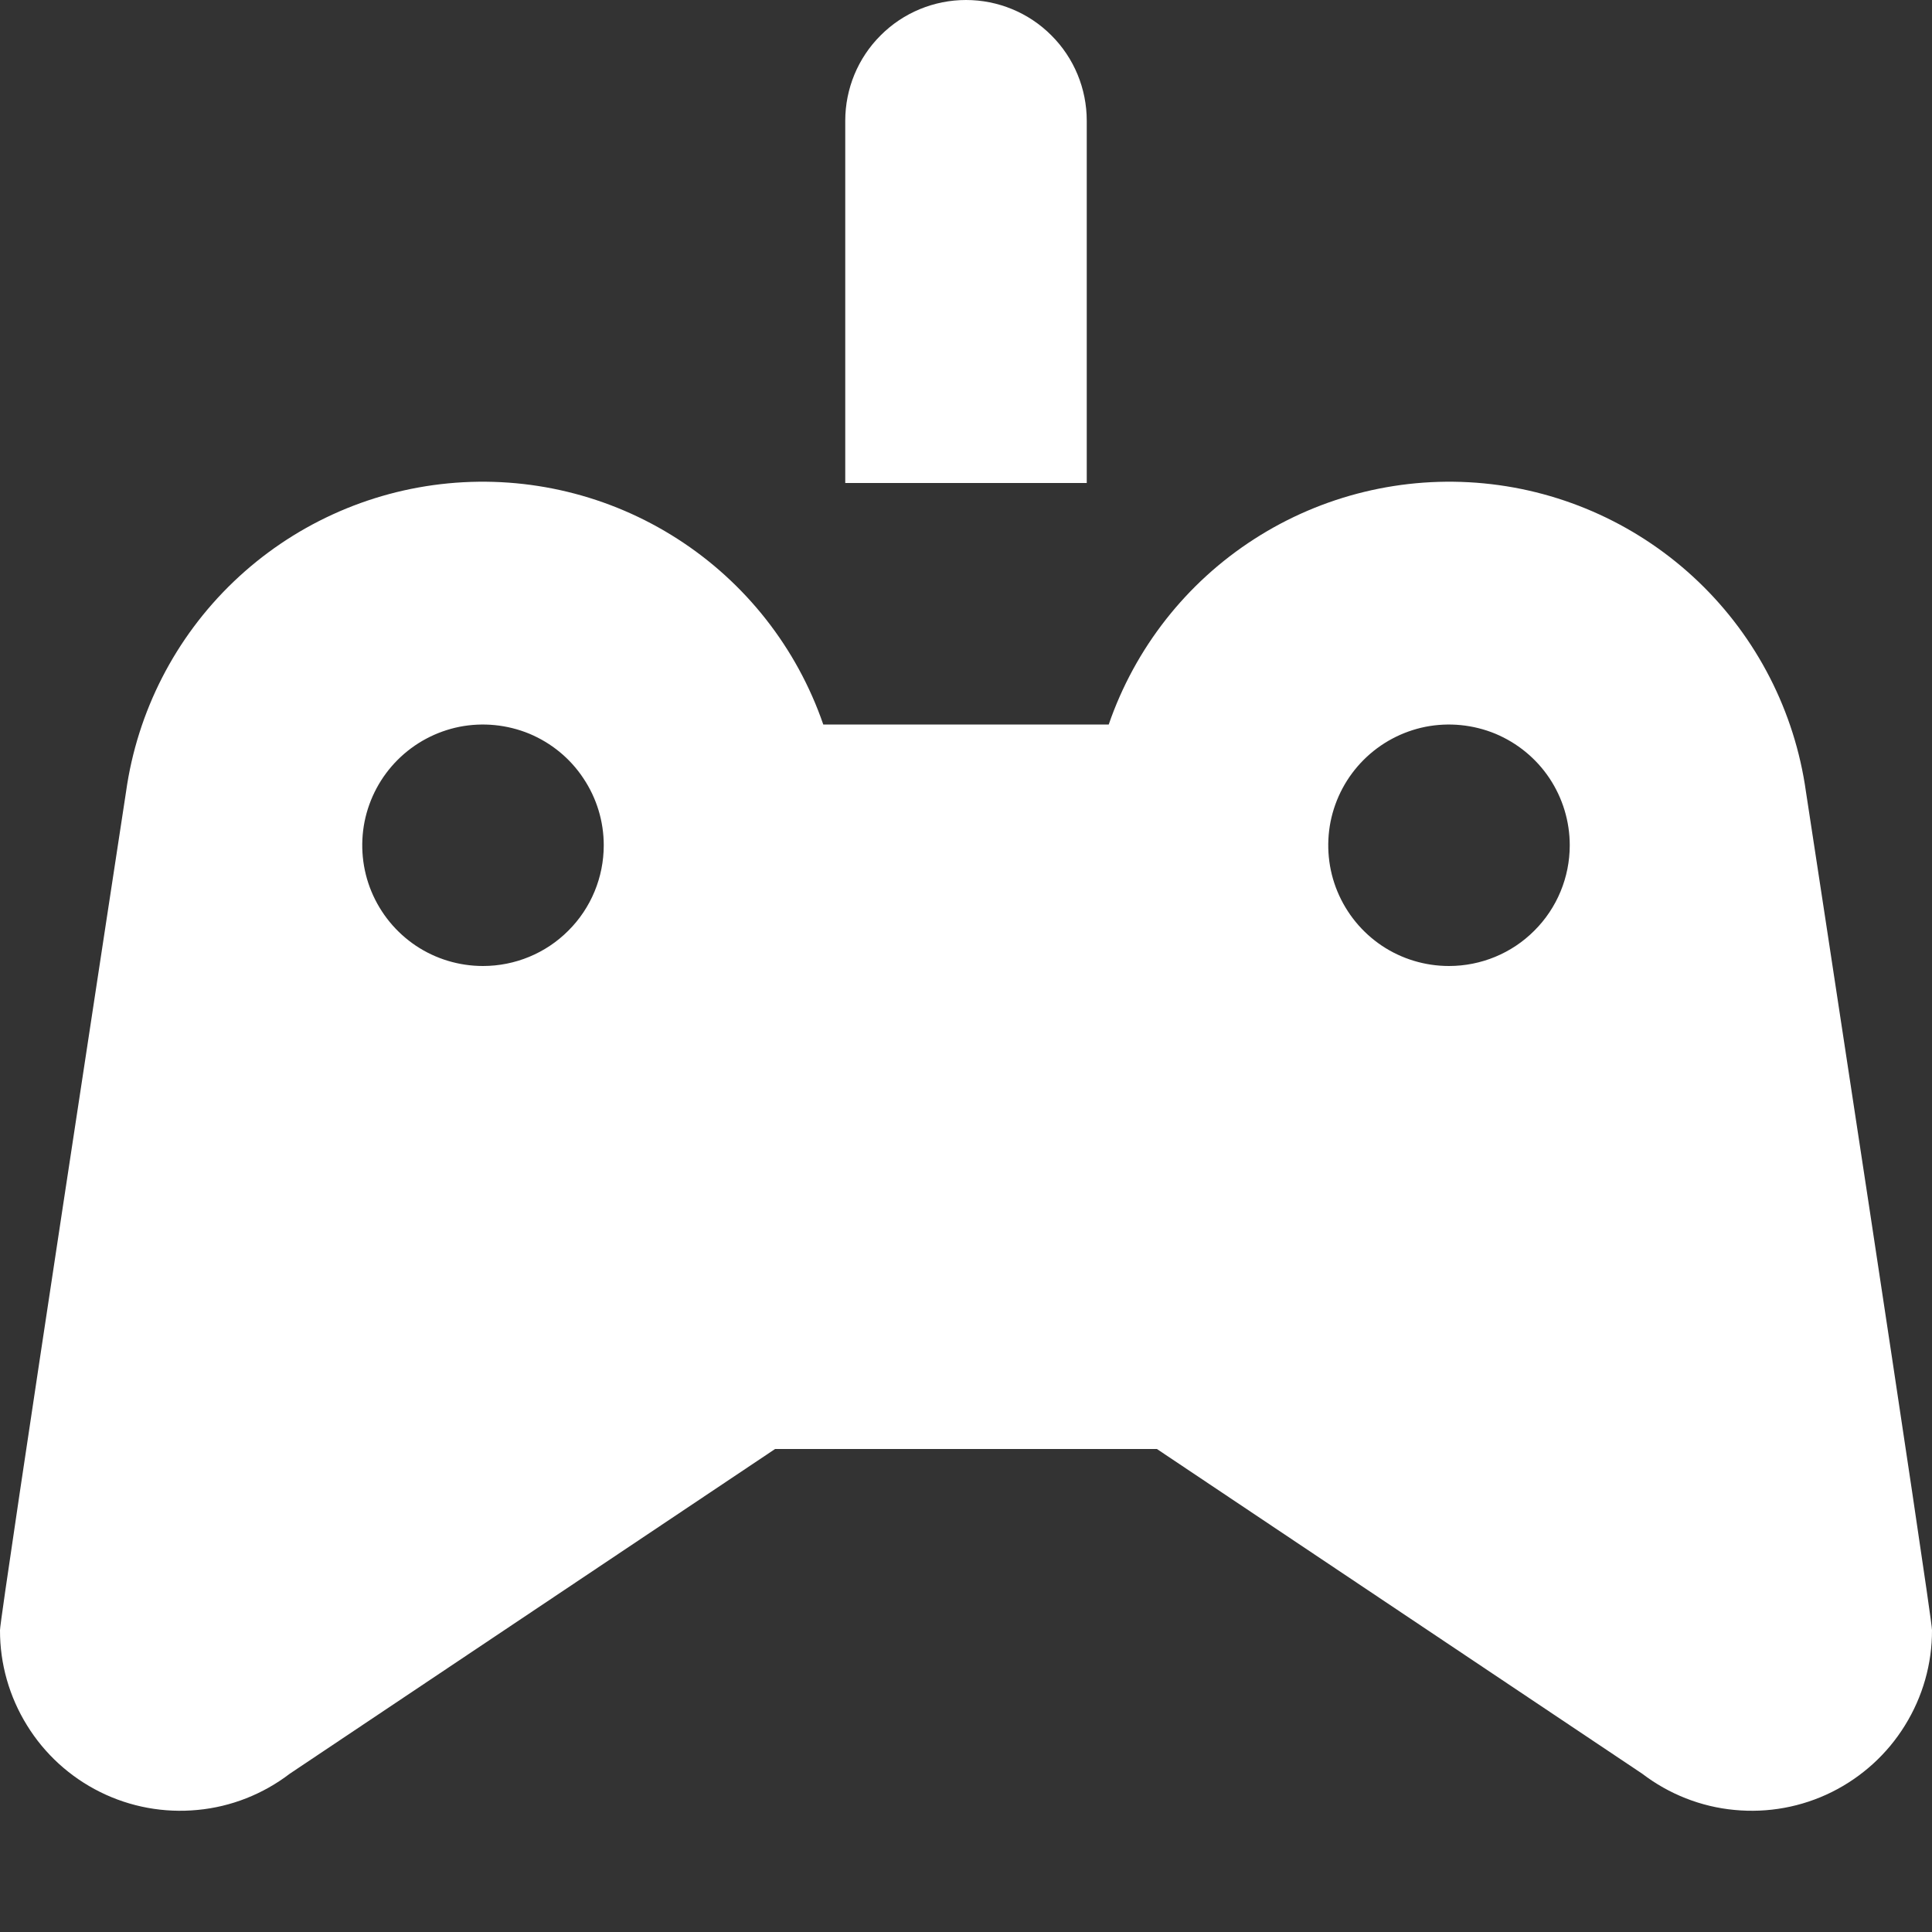 <svg width="16" height="16" viewBox="0 0 16 16" fill="none" xmlns="http://www.w3.org/2000/svg">
<rect x="0" y="0" width="16" height="16" fill="#333333" stroke="none"/>
<g clip-path="url(#clip0_816_4903)">
<path d="M9 1C9 0.735 8.895 0.48 8.707 0.293C8.52 0.105 8.265 0 8 0C7.735 0 7.48 0.105 7.293 0.293C7.105 0.48 7 0.735 7 1V4H9V1Z" fill="white"/>
<path d="M14.956 6.556C14.863 5.893 14.549 5.28 14.065 4.817C13.581 4.354 12.955 4.067 12.288 4.003C11.621 3.939 10.952 4.101 10.389 4.463C9.825 4.825 9.4 5.367 9.182 6H6.818C6.6 5.367 6.175 4.825 5.611 4.463C5.048 4.101 4.379 3.939 3.712 4.003C3.045 4.067 2.419 4.354 1.935 4.817C1.451 5.28 1.137 5.893 1.044 6.556C1.044 6.556 3.18859e-06 13.38 3.18859e-06 13.5C-0.001 13.779 0.077 14.052 0.224 14.289C0.37 14.526 0.58 14.717 0.83 14.841C1.08 14.965 1.359 15.016 1.637 14.989C1.914 14.963 2.179 14.858 2.4 14.689L6.419 12H9.581L13.6 14.689C13.821 14.858 14.086 14.963 14.363 14.989C14.641 15.016 14.92 14.965 15.17 14.841C15.419 14.717 15.63 14.526 15.776 14.289C15.923 14.052 16.001 13.779 16 13.5C16 13.38 14.956 6.556 14.956 6.556ZM4 8C3.802 8 3.609 7.942 3.444 7.832C3.28 7.722 3.152 7.566 3.076 7.383C3 7.2 2.981 6.999 3.019 6.805C3.058 6.611 3.153 6.433 3.293 6.293C3.433 6.153 3.611 6.058 3.805 6.019C3.999 5.981 4.2 6.001 4.383 6.076C4.565 6.152 4.722 6.28 4.831 6.445C4.941 6.609 5 6.802 5 7C5 7.265 4.895 7.52 4.707 7.707C4.52 7.895 4.265 8 4 8ZM12 8C11.802 8 11.609 7.942 11.444 7.832C11.28 7.722 11.152 7.566 11.076 7.383C11 7.2 10.981 6.999 11.019 6.805C11.058 6.611 11.153 6.433 11.293 6.293C11.433 6.153 11.611 6.058 11.805 6.019C11.999 5.981 12.2 6.001 12.383 6.076C12.565 6.152 12.722 6.28 12.832 6.445C12.941 6.609 13 6.802 13 7C13 7.265 12.895 7.52 12.707 7.707C12.52 7.895 12.265 8 12 8Z" fill="white"/>
</g>
<defs>
<clipPath id="clip0_816_4903">
<rect width="16" height="16" fill="white"/>
</clipPath>
</defs>
</svg>

